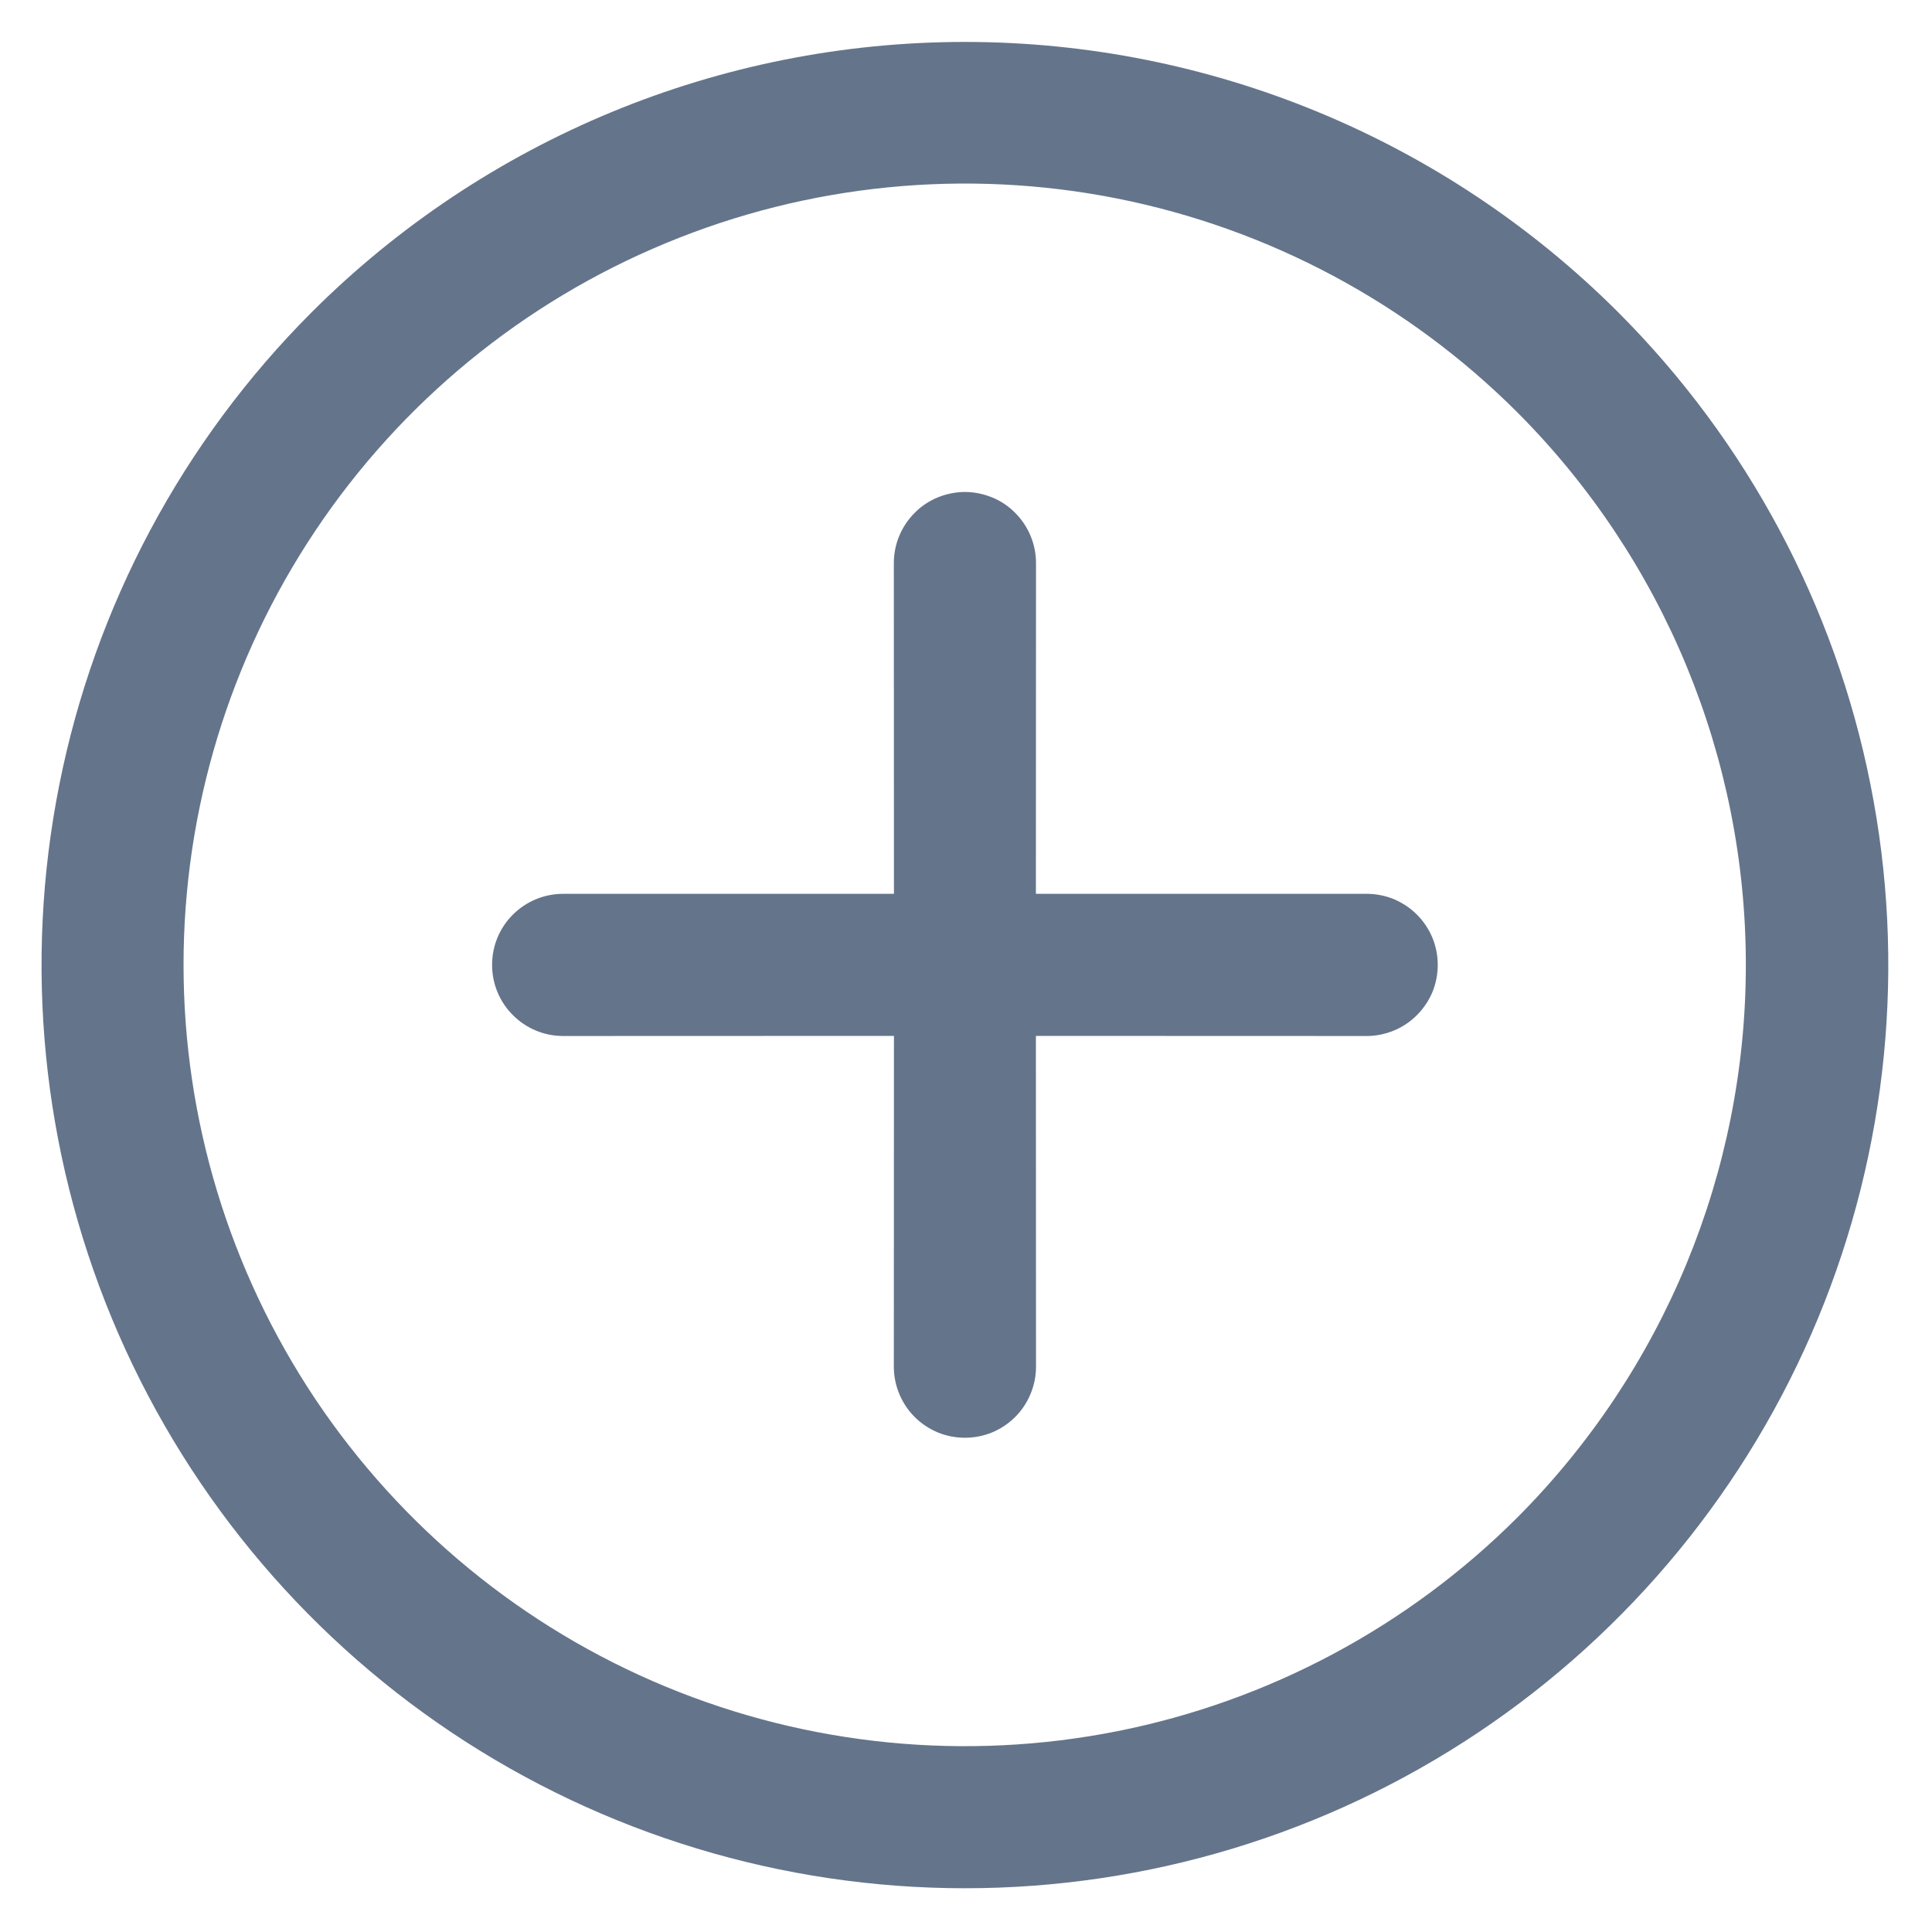 <svg width="17" height="17" viewBox="0 0 17 17" fill="none" xmlns="http://www.w3.org/2000/svg">
<path d="M9.116 4.955L9.115 7.865L12.026 7.865C12.108 7.865 12.19 7.881 12.265 7.912C12.341 7.944 12.41 7.99 12.468 8.048C12.526 8.106 12.572 8.175 12.604 8.251C12.635 8.327 12.651 8.408 12.651 8.49C12.651 8.572 12.635 8.654 12.604 8.73C12.572 8.805 12.526 8.874 12.468 8.932C12.41 8.99 12.341 9.037 12.265 9.068C12.19 9.099 12.108 9.116 12.026 9.116L9.115 9.115L9.116 12.026C9.116 12.108 9.1 12.189 9.068 12.265C9.037 12.341 8.991 12.41 8.933 12.468C8.875 12.526 8.806 12.572 8.73 12.604C8.654 12.635 8.573 12.651 8.49 12.651C8.408 12.651 8.327 12.635 8.251 12.604C8.175 12.572 8.106 12.526 8.048 12.468C7.99 12.41 7.944 12.341 7.913 12.265C7.881 12.189 7.865 12.108 7.865 12.026L7.866 9.115L4.955 9.116C4.789 9.116 4.63 9.05 4.513 8.932C4.395 8.815 4.33 8.656 4.33 8.49C4.33 8.324 4.395 8.165 4.513 8.048C4.63 7.931 4.789 7.865 4.955 7.865L7.866 7.865L7.865 4.955C7.865 4.873 7.881 4.791 7.913 4.715C7.944 4.64 7.99 4.571 8.048 4.513C8.106 4.454 8.175 4.408 8.251 4.377C8.327 4.346 8.408 4.329 8.49 4.329C8.573 4.329 8.654 4.346 8.73 4.377C8.806 4.408 8.875 4.454 8.933 4.513C8.991 4.571 9.037 4.64 9.068 4.715C9.1 4.791 9.116 4.873 9.116 4.955ZM14.236 2.745C15.372 3.881 16.146 5.329 16.459 6.905C16.773 8.481 16.612 10.115 15.997 11.6C15.382 13.084 14.341 14.353 13.005 15.246C11.668 16.139 10.098 16.615 8.49 16.615C6.884 16.615 5.313 16.139 3.976 15.246C2.64 14.353 1.599 13.084 0.984 11.6C0.369 10.115 0.208 8.481 0.522 6.905C0.835 5.329 1.609 3.881 2.745 2.745C4.27 1.223 6.336 0.369 8.49 0.369C10.645 0.369 12.711 1.223 14.236 2.745ZM13.352 3.629C12.39 2.667 11.165 2.013 9.832 1.747C8.498 1.482 7.116 1.618 5.86 2.139C4.603 2.659 3.53 3.54 2.774 4.671C2.019 5.801 1.615 7.13 1.615 8.49C1.615 9.85 2.019 11.179 2.774 12.31C3.53 13.44 4.603 14.322 5.86 14.842C7.116 15.362 8.498 15.498 9.832 15.233C11.165 14.968 12.39 14.313 13.352 13.352C14.639 12.061 15.362 10.313 15.362 8.49C15.362 6.668 14.639 4.919 13.352 3.629Z" fill="#64748B"/>
</svg>
